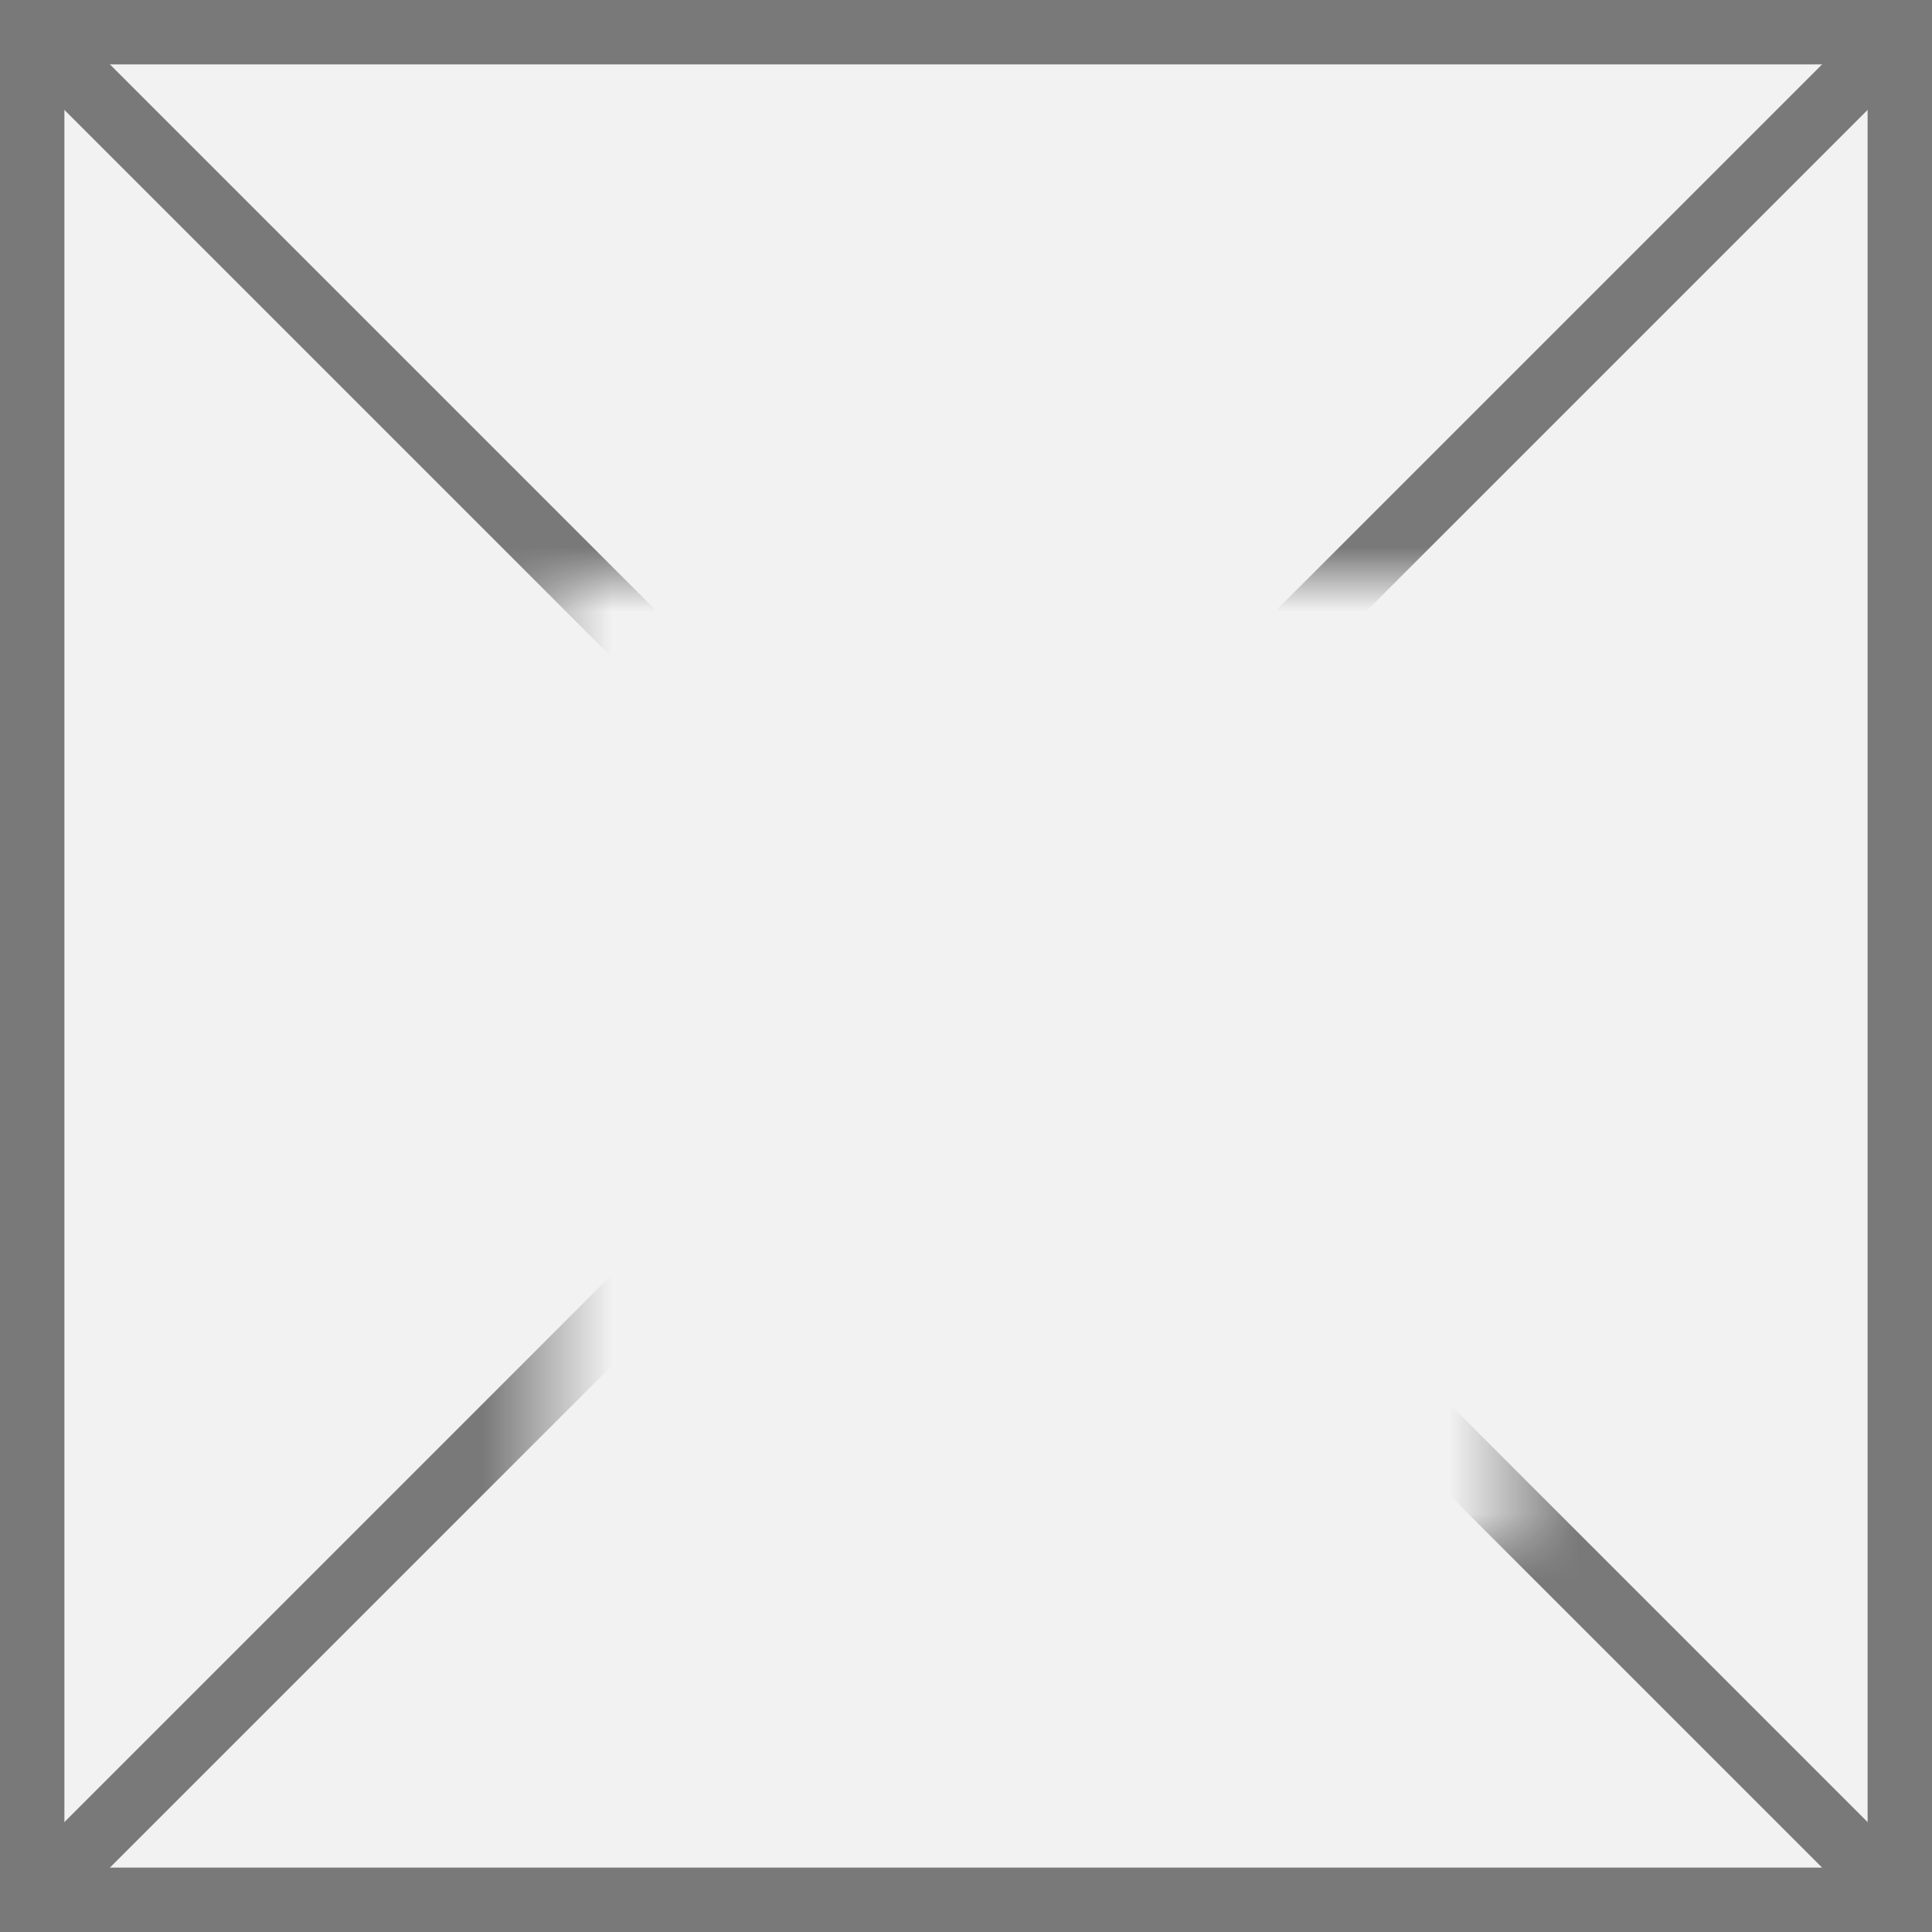 ﻿<?xml version="1.0" encoding="utf-8"?>
<svg version="1.1" xmlns:xlink="http://www.w3.org/1999/xlink" width="30px" height="30px" xmlns="http://www.w3.org/2000/svg">
  <rect width="100%" height="100%" fill="#333333" stroke="none"/>
  <defs>
    <mask fill="white" id="clip821">
      <path d="M 311.5 274  L 326.5 274  L 326.5 289  L 311.5 289  Z M 303 265  L 333 265  L 333 295  L 303 295  Z " fill-rule="evenodd" />
    </mask>
  </defs>
  <g transform="matrix(1 0 0 1 -303 -265 )">
    <path d="M 303.5 265.5  L 332.5 265.5  L 332.5 294.5  L 303.5 294.5  L 303.5 265.5  Z " fill-rule="nonzero" fill="#f2f2f2" stroke="none" />
    <path d="M 303.5 265.5  L 332.5 265.5  L 332.5 294.5  L 303.5 294.5  L 303.5 265.5  Z " stroke-width="1" stroke="#797979" fill="none" />
    <path d="M 303.354 265.354  L 332.646 294.646  M 332.646 265.354  L 303.354 294.646  " stroke-width="1" stroke="#797979" fill="none" mask="url(#clip821)" />
  </g>
</svg>